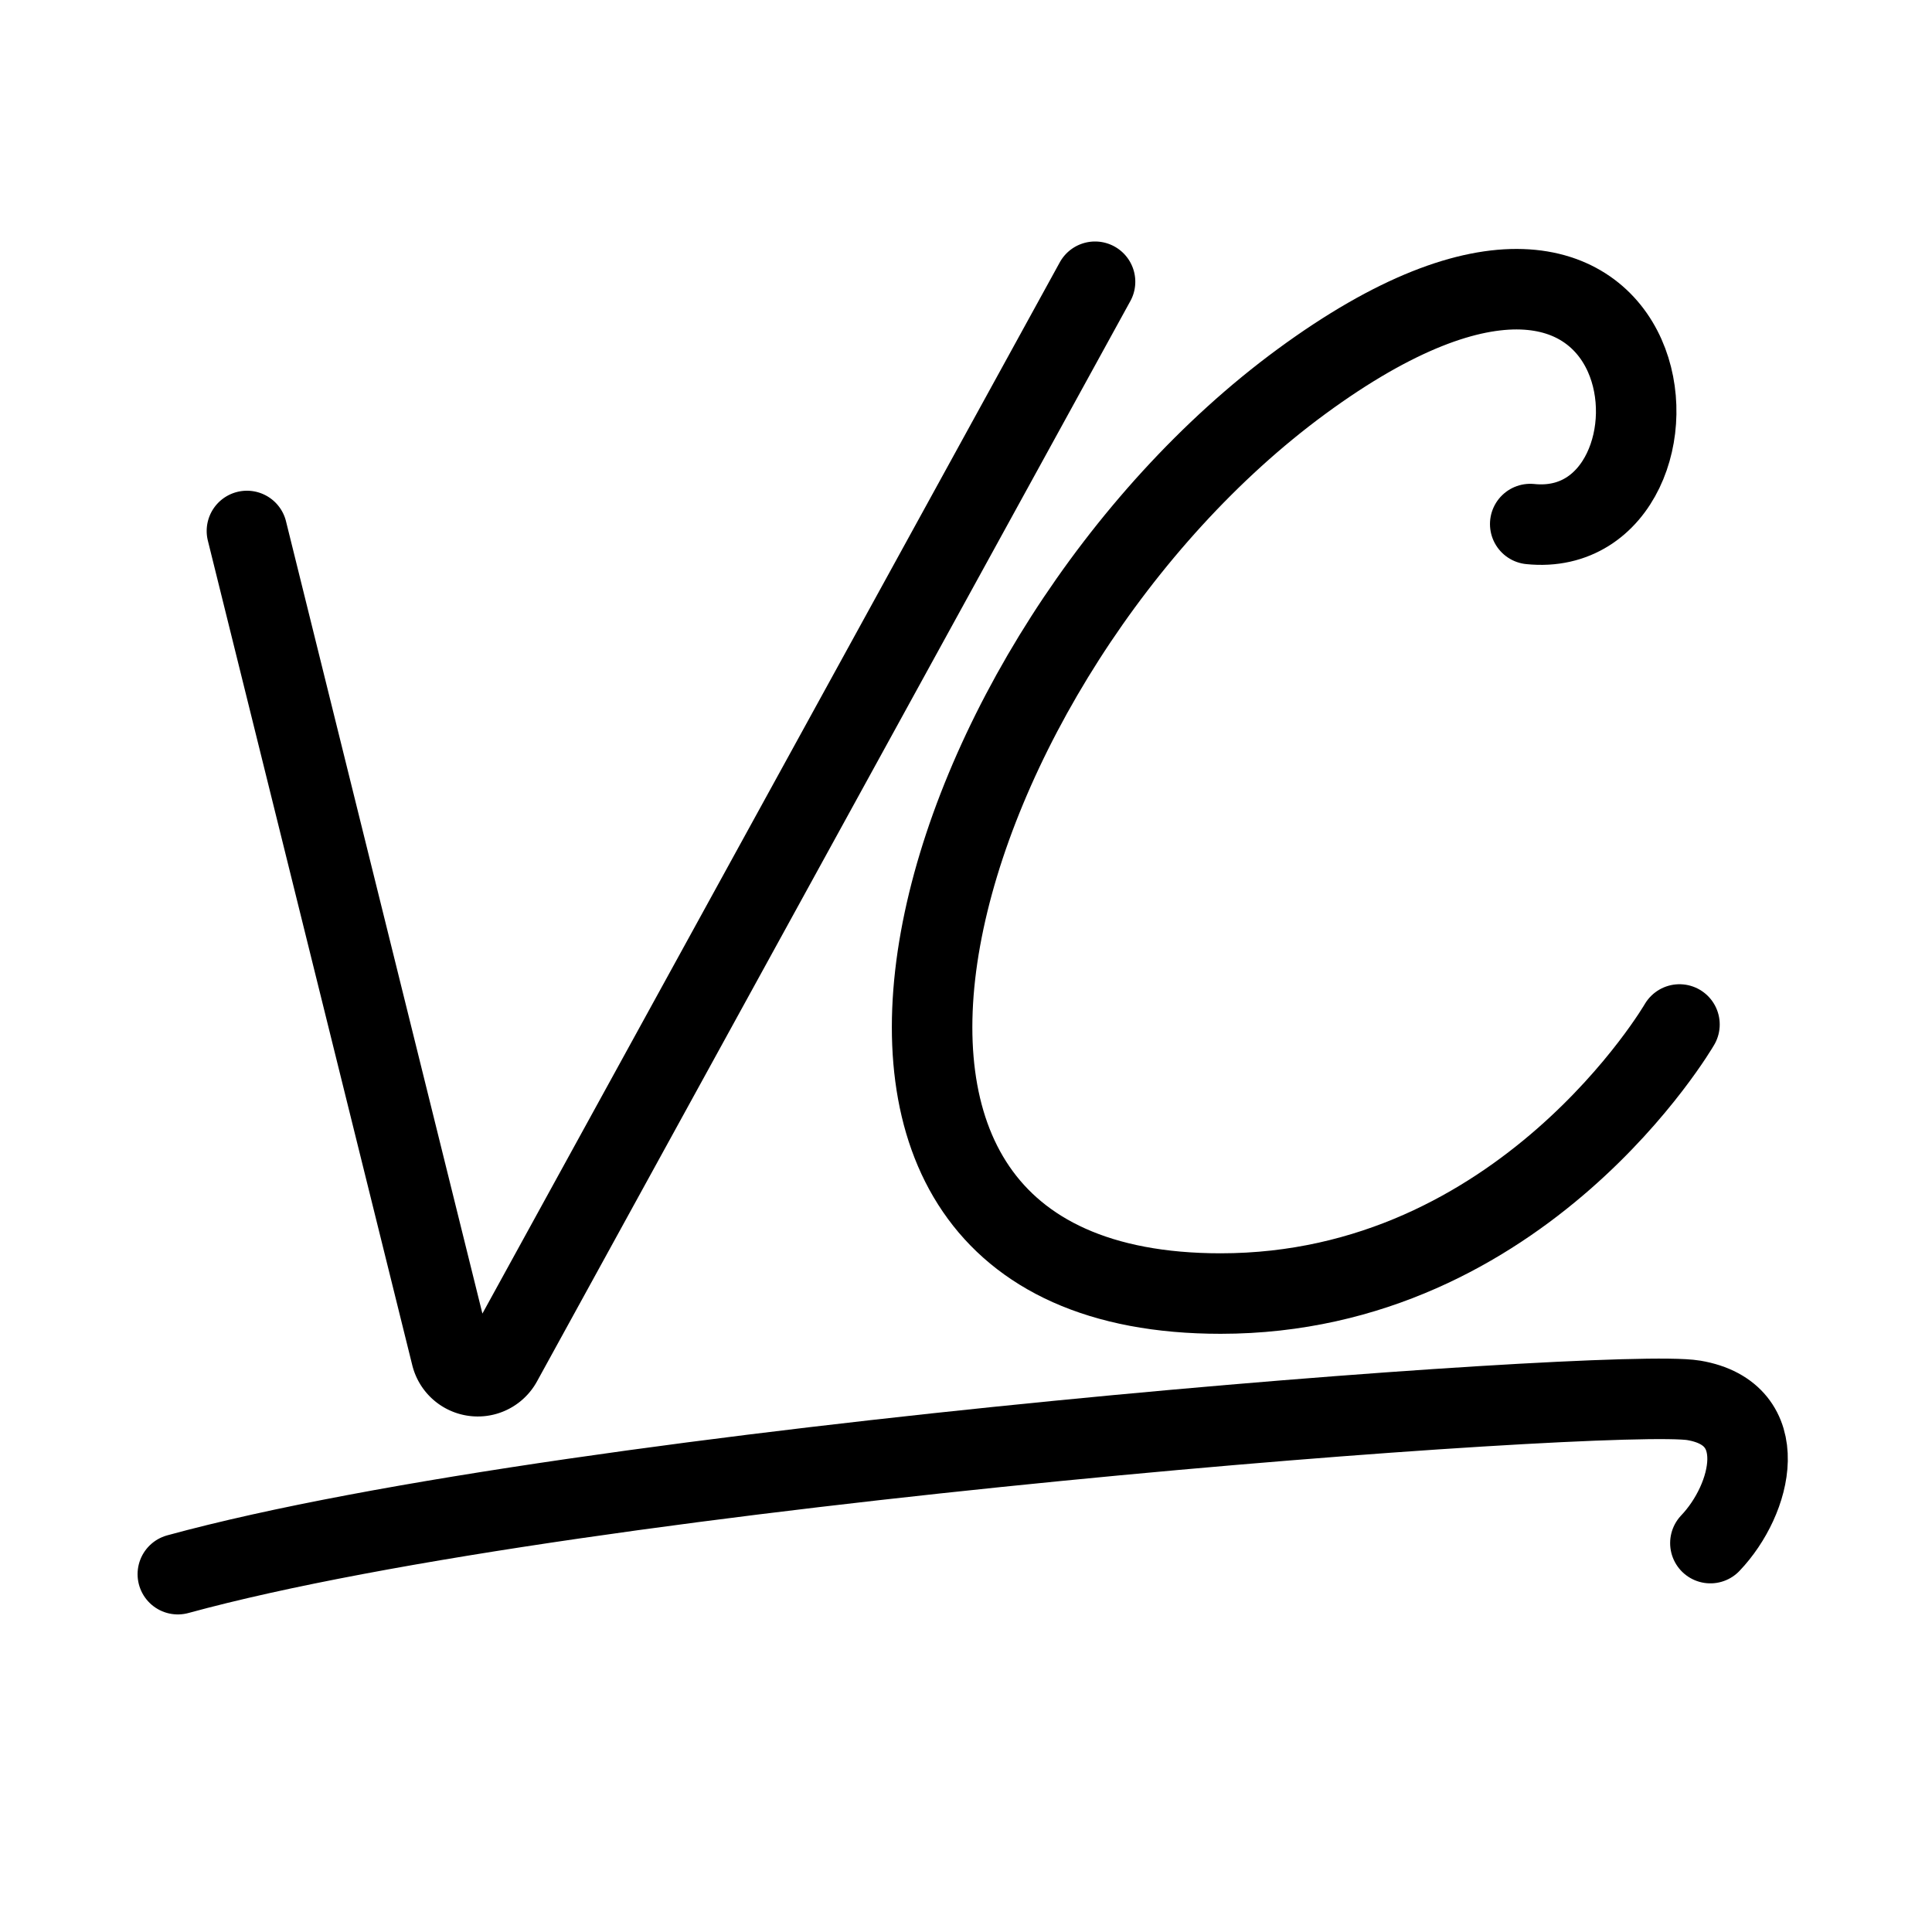 <svg xmlns="http://www.w3.org/2000/svg" viewBox="0 0 48 48"><defs><style>.a{stroke-width:2px;stroke-width:2px;fill:none;stroke:#000;stroke-linecap:round;stroke-linejoin:round;}</style></defs><path class="a" d="M6.135,13.192,11.214,33.68a.677.677,0,0,0,1.25.161L27.206,7"/><path class="a" d="M38.018,13.02c4.449.456,3.707-10.442-5.69-3.536-9.131,6.71-14.101,22.654-2.001,22.654,7.52,0,11.399-6.685,11.399-6.685"/><path class="a" d="M4.418,39.11c10.002-2.736,35.693-4.652,37.665-4.318s1.45,2.456.411,3.546"/></svg>